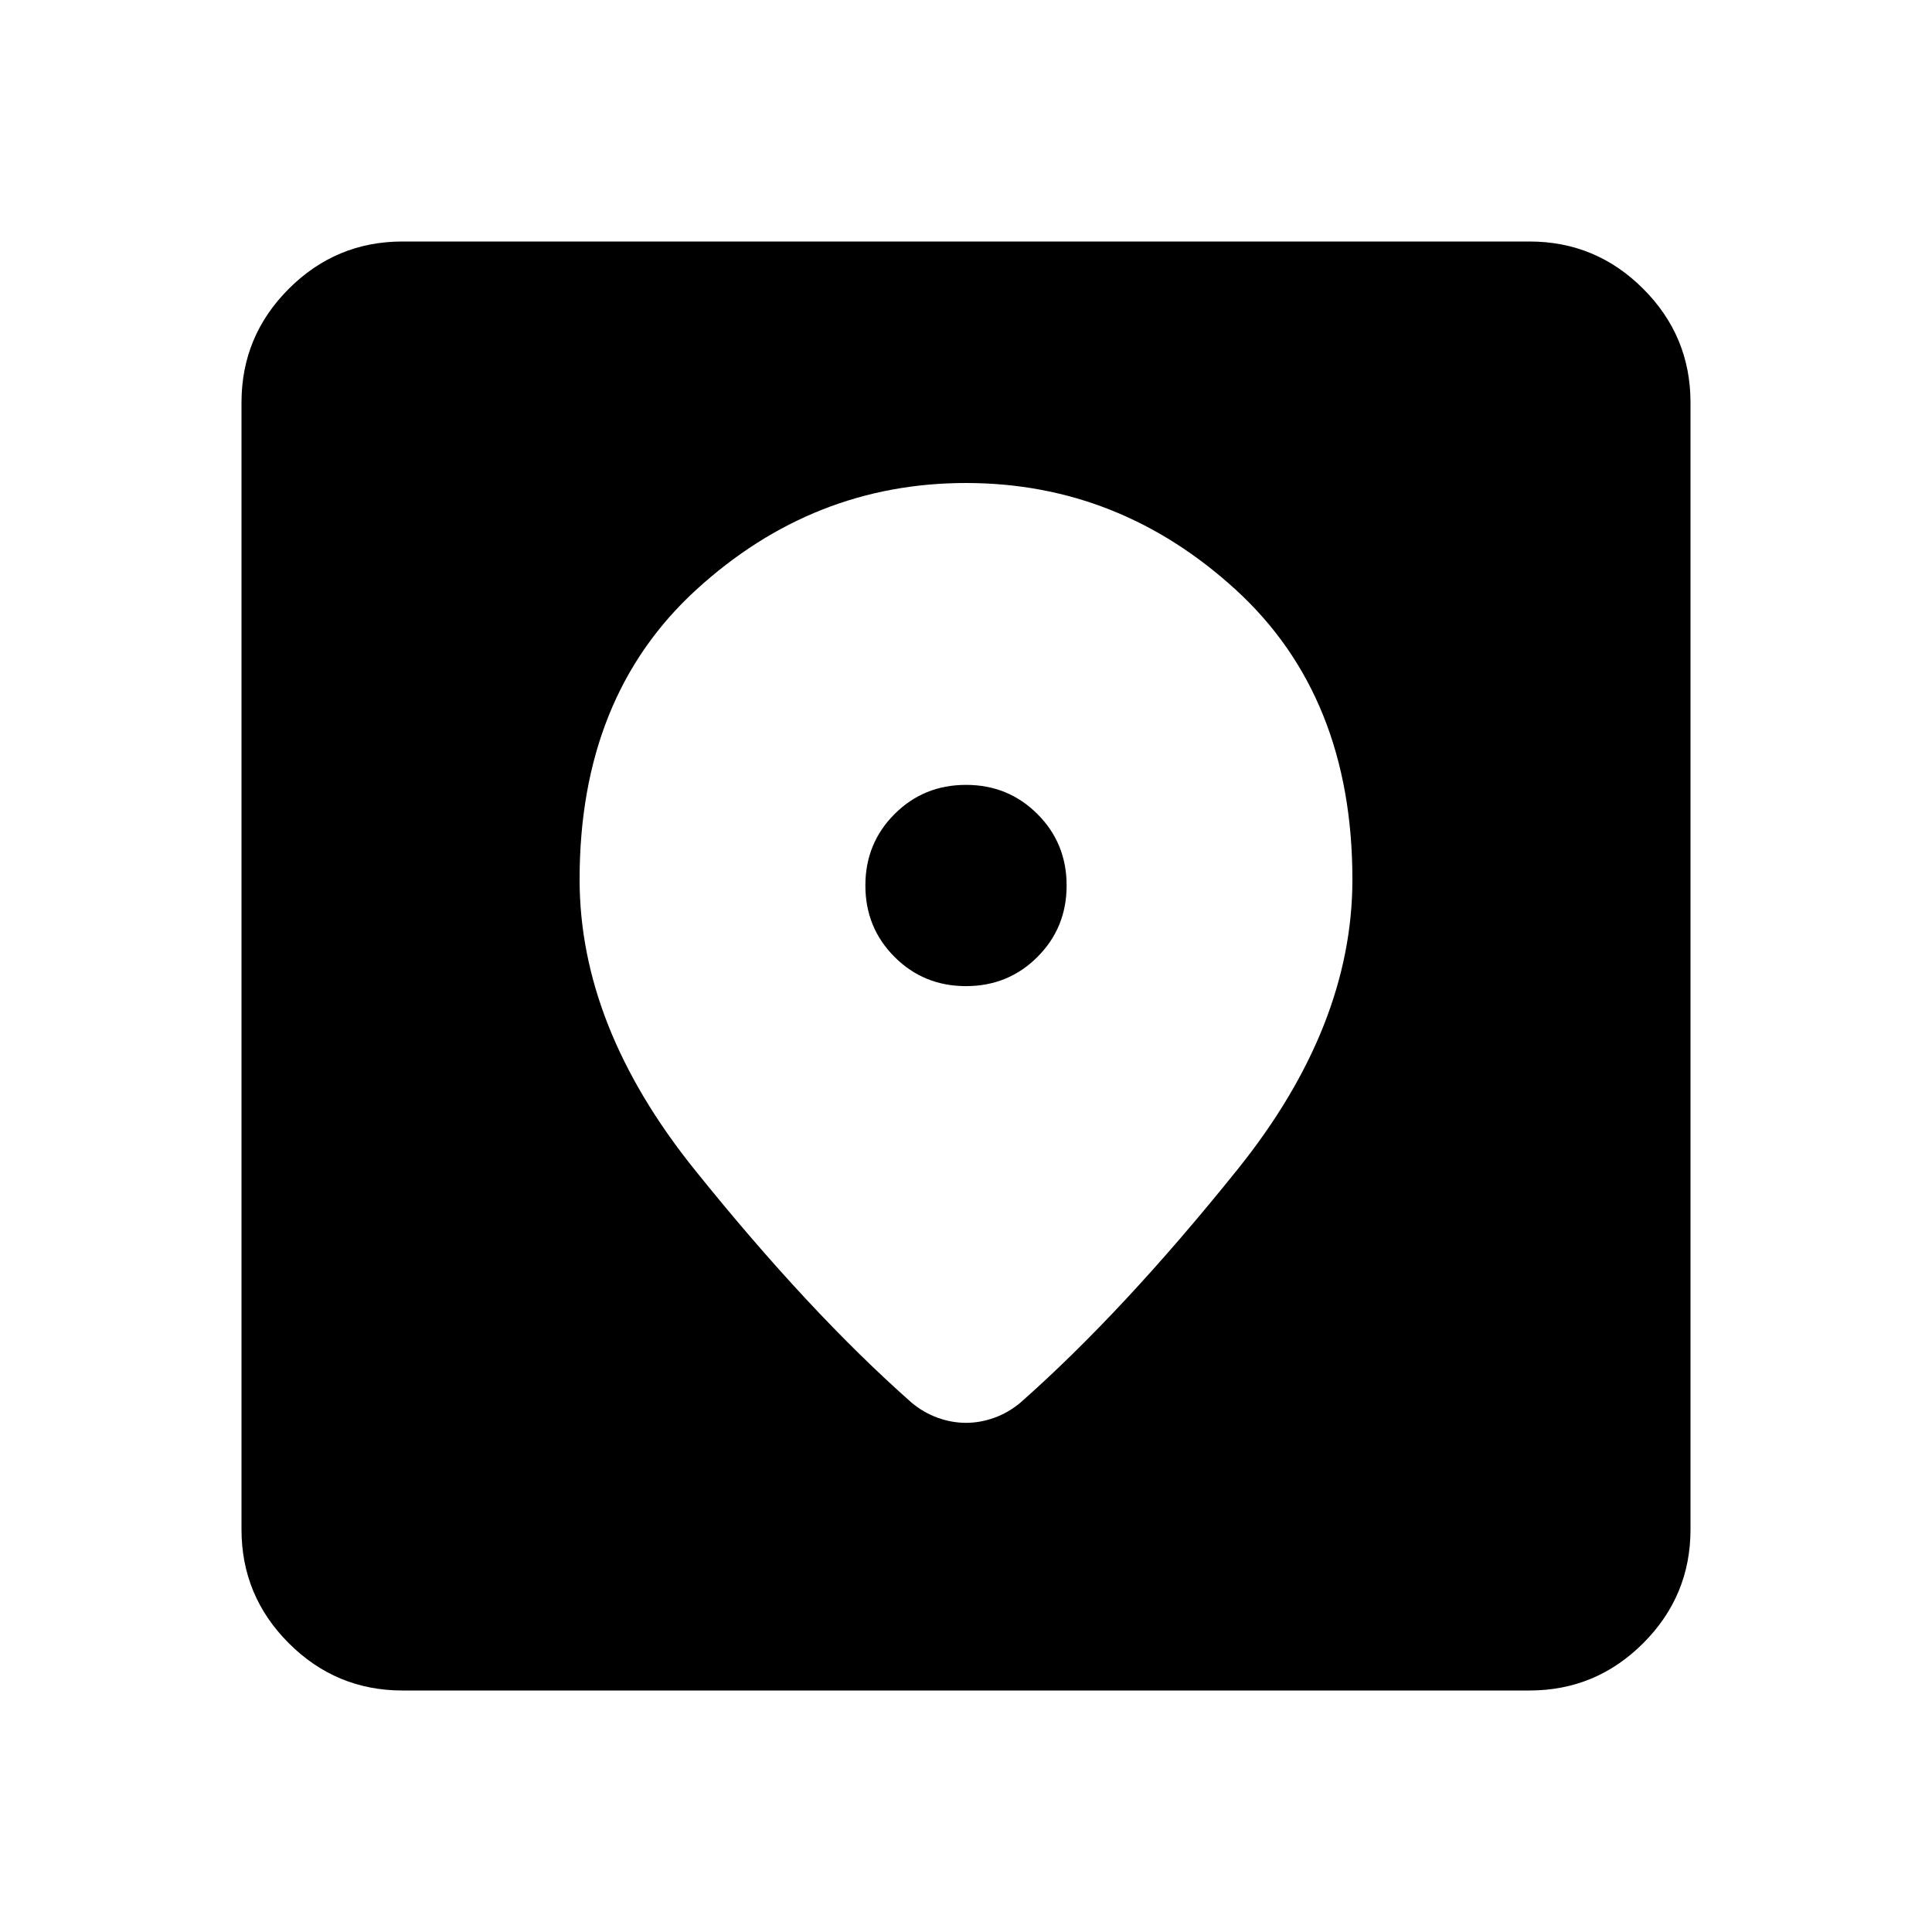 <svg xmlns="http://www.w3.org/2000/svg" height="24" viewBox="0 -960 960 960" width="24"><path d="M200-120q-33 0-56.5-23.5T120-200v-560q0-33 23.5-56.5T200-840h560q33 0 56.5 23.5T840-760v560q0 33-23.5 56.5T760-120H200Zm280-600q-76 0-134 53t-58 144q0 73 57 144t108 116q6 5 13 7.5t14 2.5q7 0 14-2.5t13-7.5q51-45 108-116t57-144q0-91-58-144t-134-53Zm0 250q-21 0-35.5-14.5T430-520q0-21 14.5-35.5T480-570q21 0 35.5 14.5T530-520q0 21-14.5 35.5T480-470Z"/></svg>